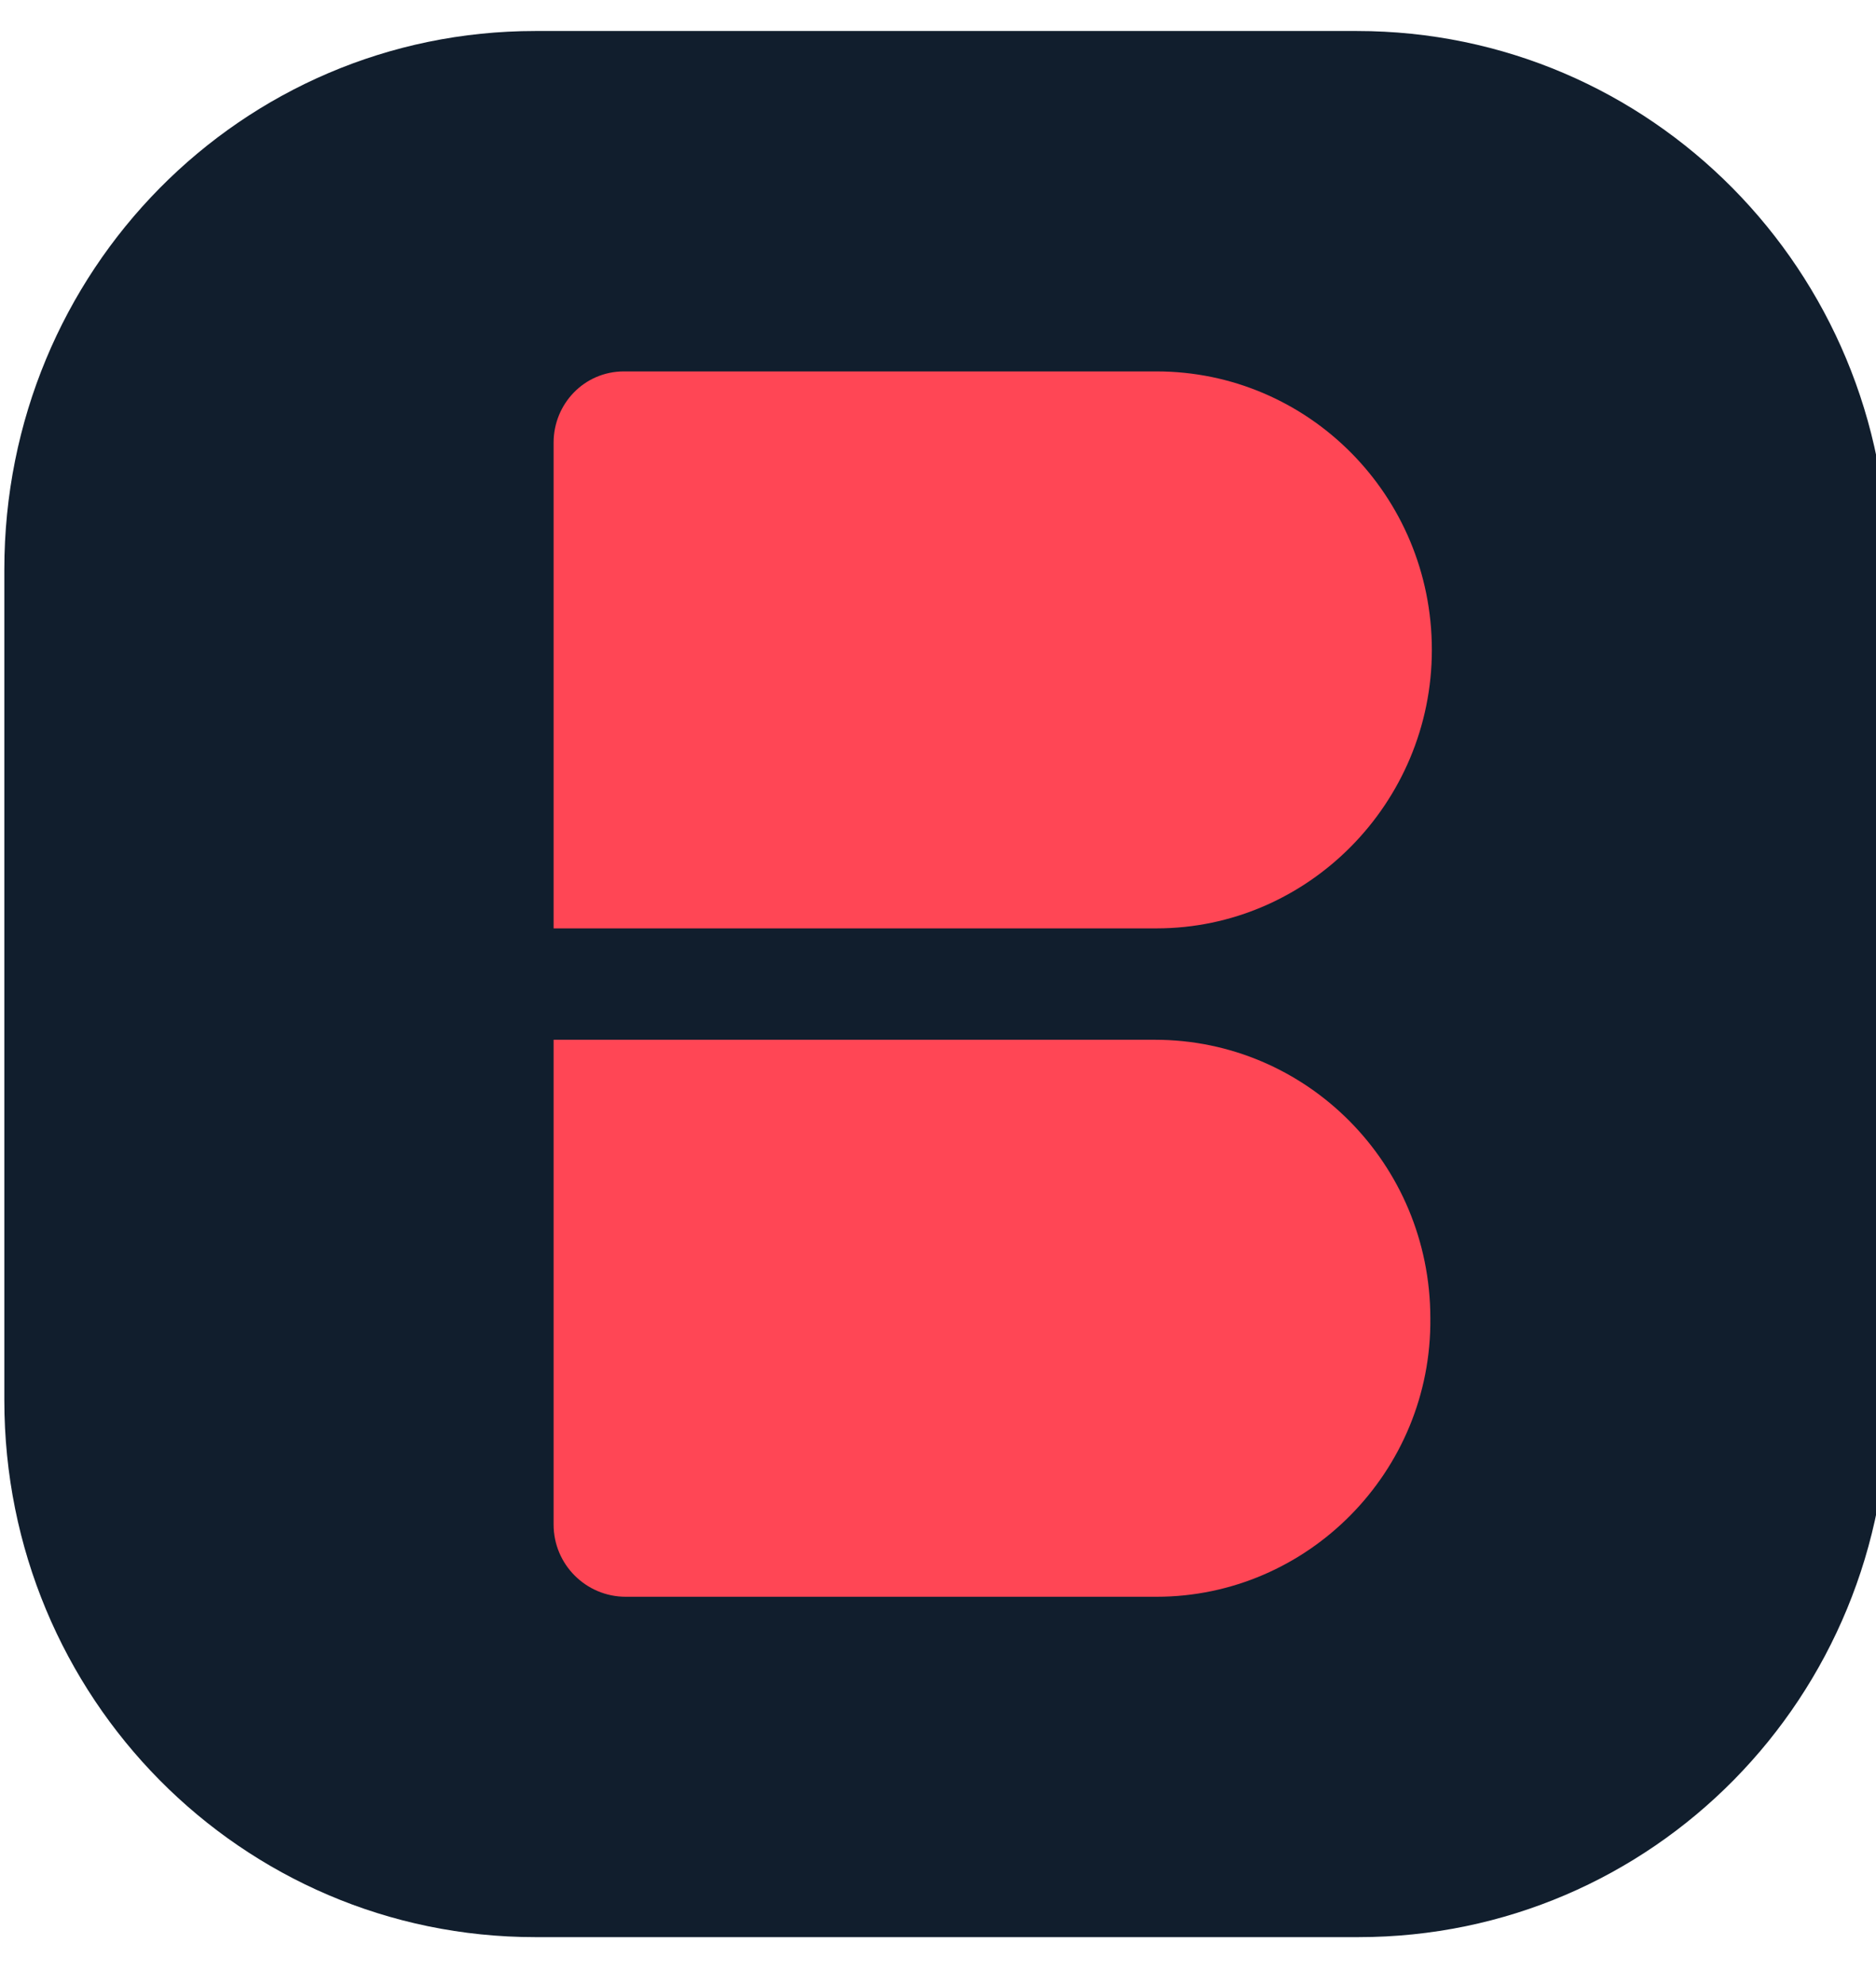 <svg width="52" height="55" viewBox="0 0 52 55" fill="none" xmlns="http://www.w3.org/2000/svg">
<g clip-path="url(#clip0_316_204)">
<path d="M37.654 53.669H14.836C6.693 53.669 0.12 47.025 0.12 38.795V15.776C0.12 7.503 6.693 0.859 14.836 0.859H37.611C45.754 0.859 52.328 7.503 52.328 15.733V38.752C52.37 47.025 45.797 53.669 37.654 53.669Z" fill="#111E2D"/>
<path d="M32.055 25.721H15.345V12.262C15.345 11.19 16.193 10.29 17.296 10.29H32.055C36.254 10.29 39.689 13.719 39.689 18.006C39.689 22.249 36.254 25.721 32.055 25.721Z" fill="#FF4655"/>
<path d="M32.055 44.239H17.345C16.241 44.239 15.345 43.343 15.345 42.239V28.807H32.013C36.212 28.807 39.647 32.237 39.647 36.523C39.689 40.767 36.254 44.239 32.055 44.239Z" fill="#FF4655"/>
</g>
<defs>
<clipPath id="clip0_316_204">
<rect width="52" height="55" fill="white"/>
</clipPath>
</defs>
</svg>

